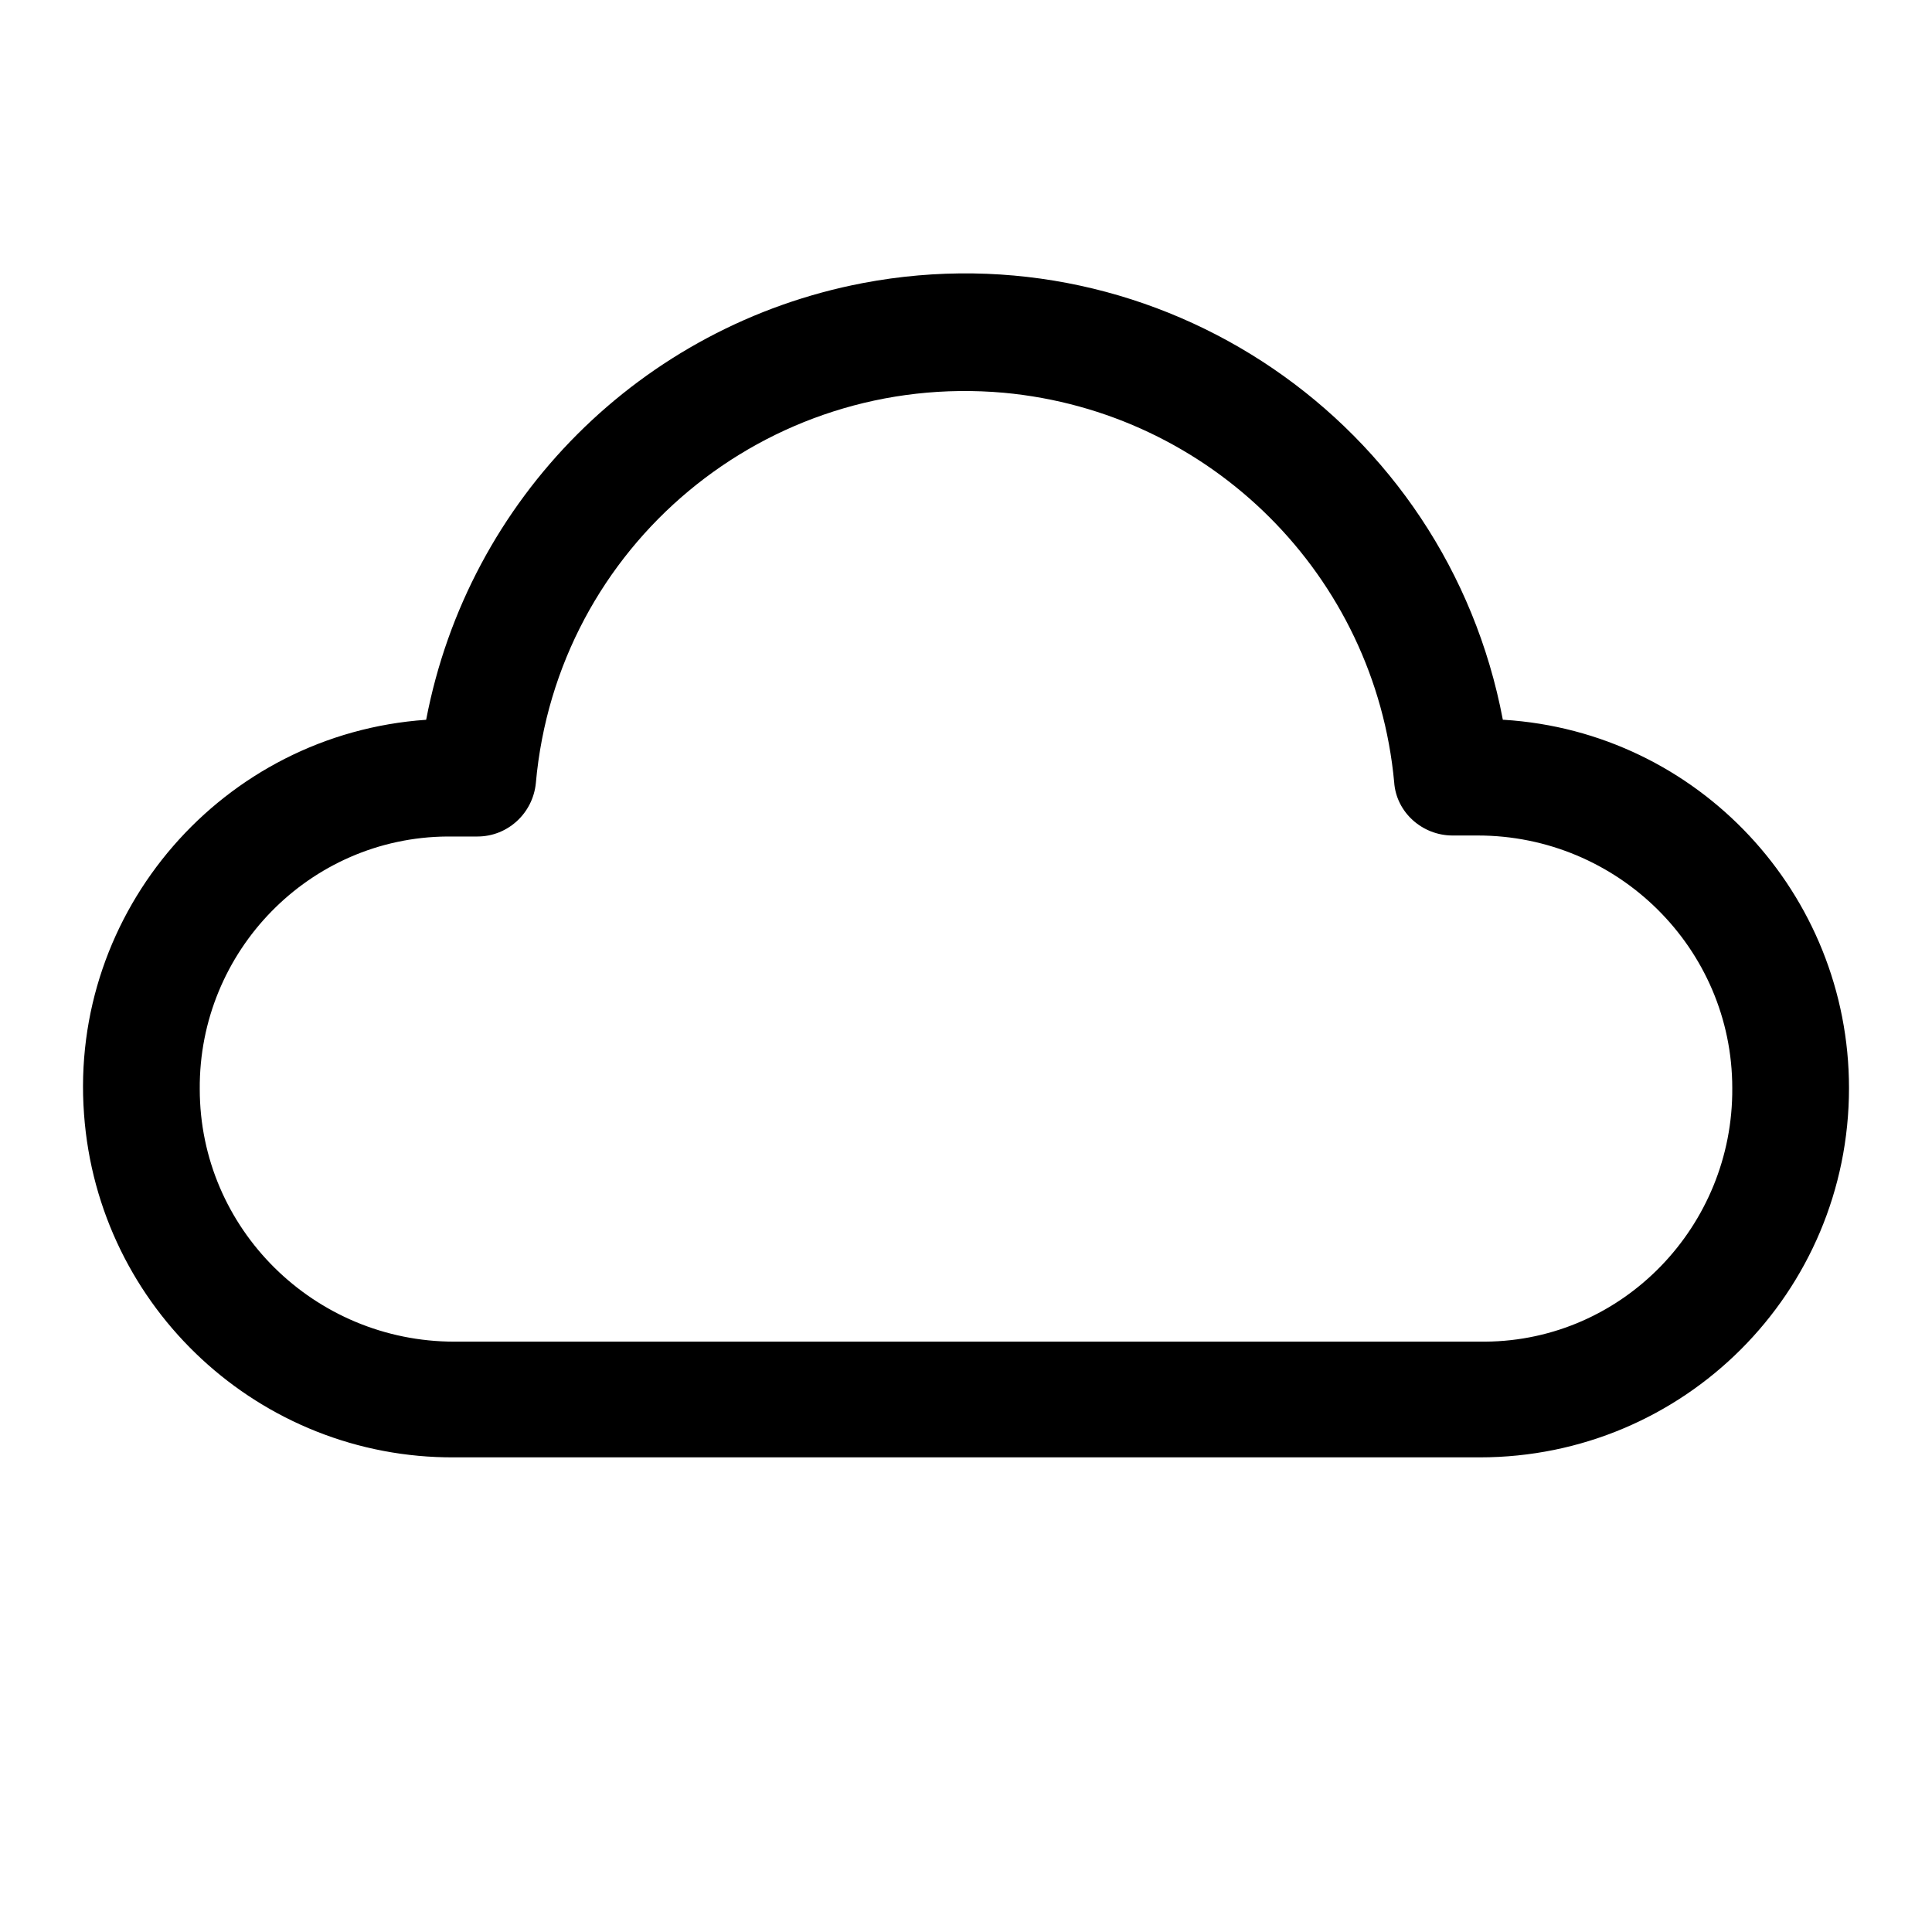 <svg viewBox="0 0 192 192">
  <path d="M149.351 71.531c-5.6-29.6-34.1-49-63.6-43.4-22 4.2-39.2 21.4-43.4 43.4-20.2 1.4-35.5 19-34 39.2 1.4 19.3 17.5 34.2 36.8 34.1h101.9c20.3 0 36.7-16.4 36.7-36.7 0-19.3-15-35.4-34.3-36.6h-.1Zm-104.2 61.8c-13.9 0-25.3-11.2-25.3-25.1-.1-13.7 10.9-25 24.6-25.1h3c3 0 5.5-2.3 5.8-5.3 2.1-23.6 22.9-40.9 46.5-38.8 20.6 1.9 36.9 18.2 38.8 38.7.2 3 2.8 5.3 5.8 5.3h2.5c13.9 0 25.3 11.2 25.3 25.1.1 13.7-10.845 25.1-24.545 25.2H45.151Z"/>
</svg>
